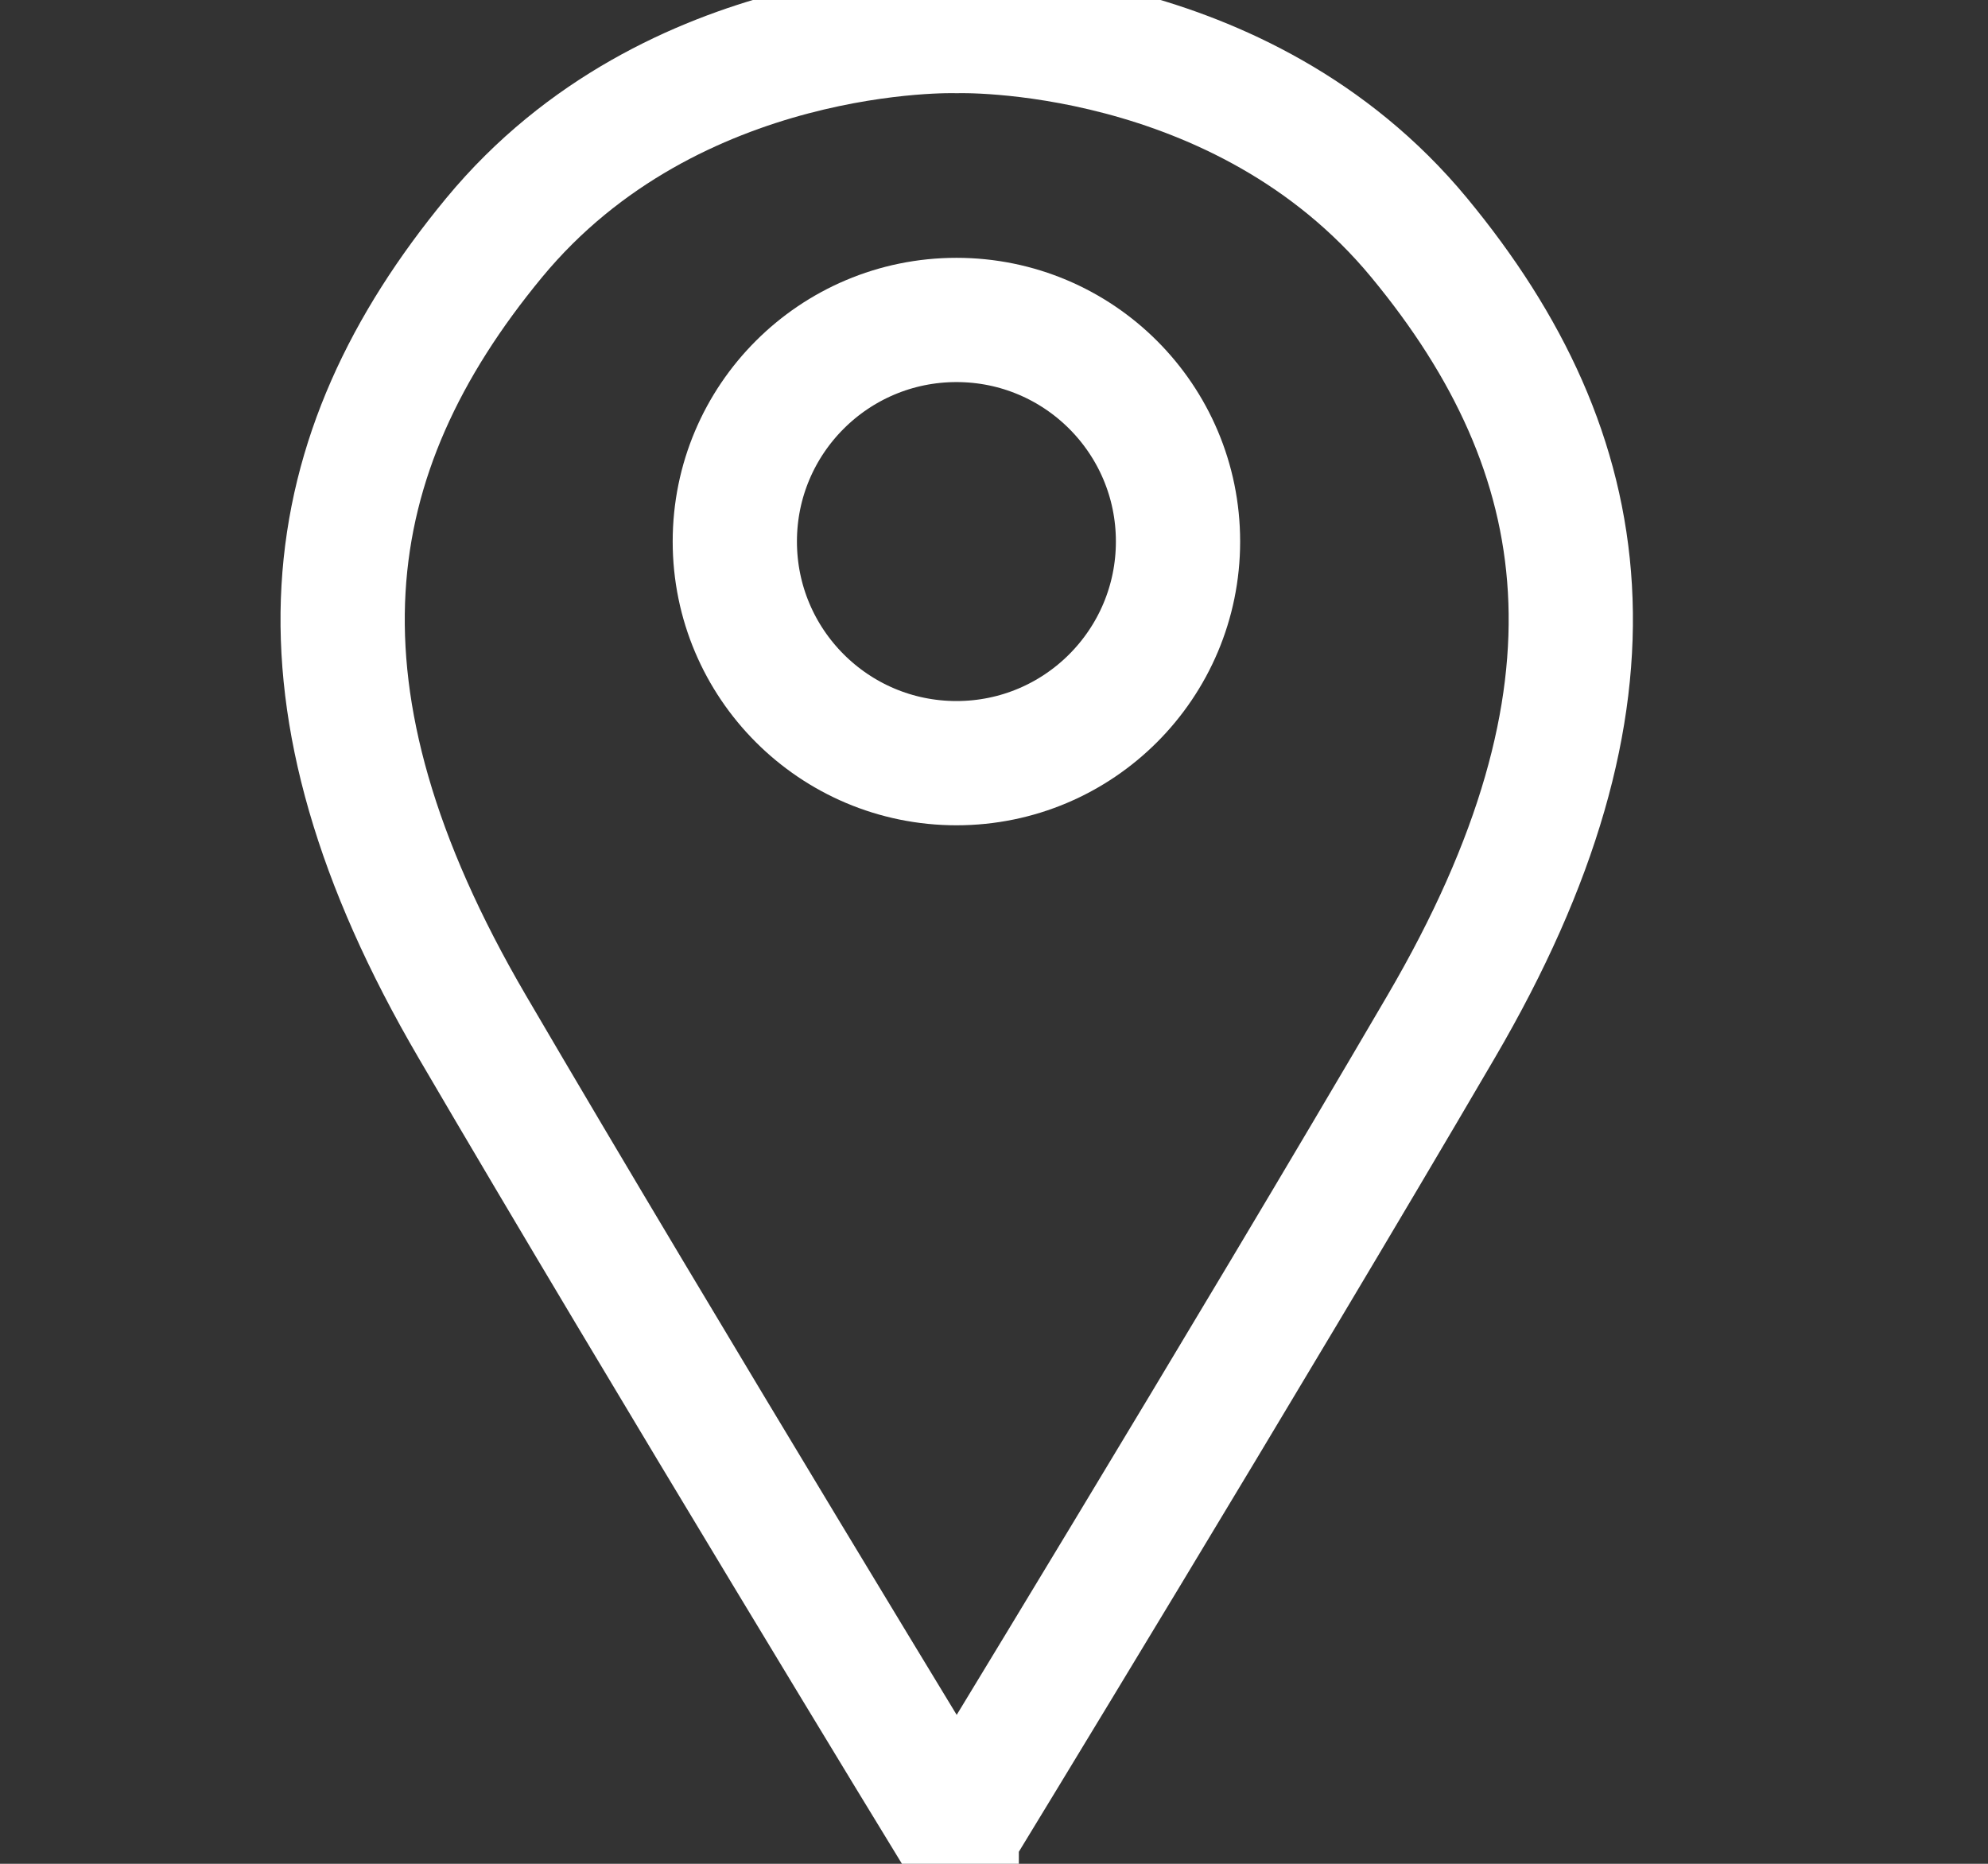 <svg width="16" height="15" viewBox="0 0 16 15" fill="none" xmlns="http://www.w3.org/2000/svg">
<rect x="0" y="0" width="16" height="15" fill="#333333" stroke="none"/>
<g clip-path="url(#clip0_532_323)">
<path d="M7.7 14.763C7.7 14.763 10.037 10.934 11.599 8.262C13.161 5.592 12.859 3.651 11.422 1.913C9.986 0.175 7.7 0.25 7.7 0.25C7.7 0.25 5.413 0.175 3.977 1.913C2.541 3.652 2.239 5.592 3.801 8.263C5.363 10.934 7.7 14.764 7.7 14.764V14.763Z" stroke="white" stroke-width="1" stroke-miterlimit="10"/>
<path d="M7.698 6.142C8.683 6.142 9.481 5.343 9.481 4.358C9.481 3.373 8.683 2.575 7.698 2.575C6.713 2.575 5.914 3.373 5.914 4.358C5.914 5.343 6.713 6.142 7.698 6.142Z" stroke="white" stroke-width="1" stroke-miterlimit="10"/>
</g>
<defs>
<clipPath id="clip0_532_323">
<rect width="15" height="15" fill="white" transform="translate(0.2)"/>
</clipPath>
</defs>
</svg>
